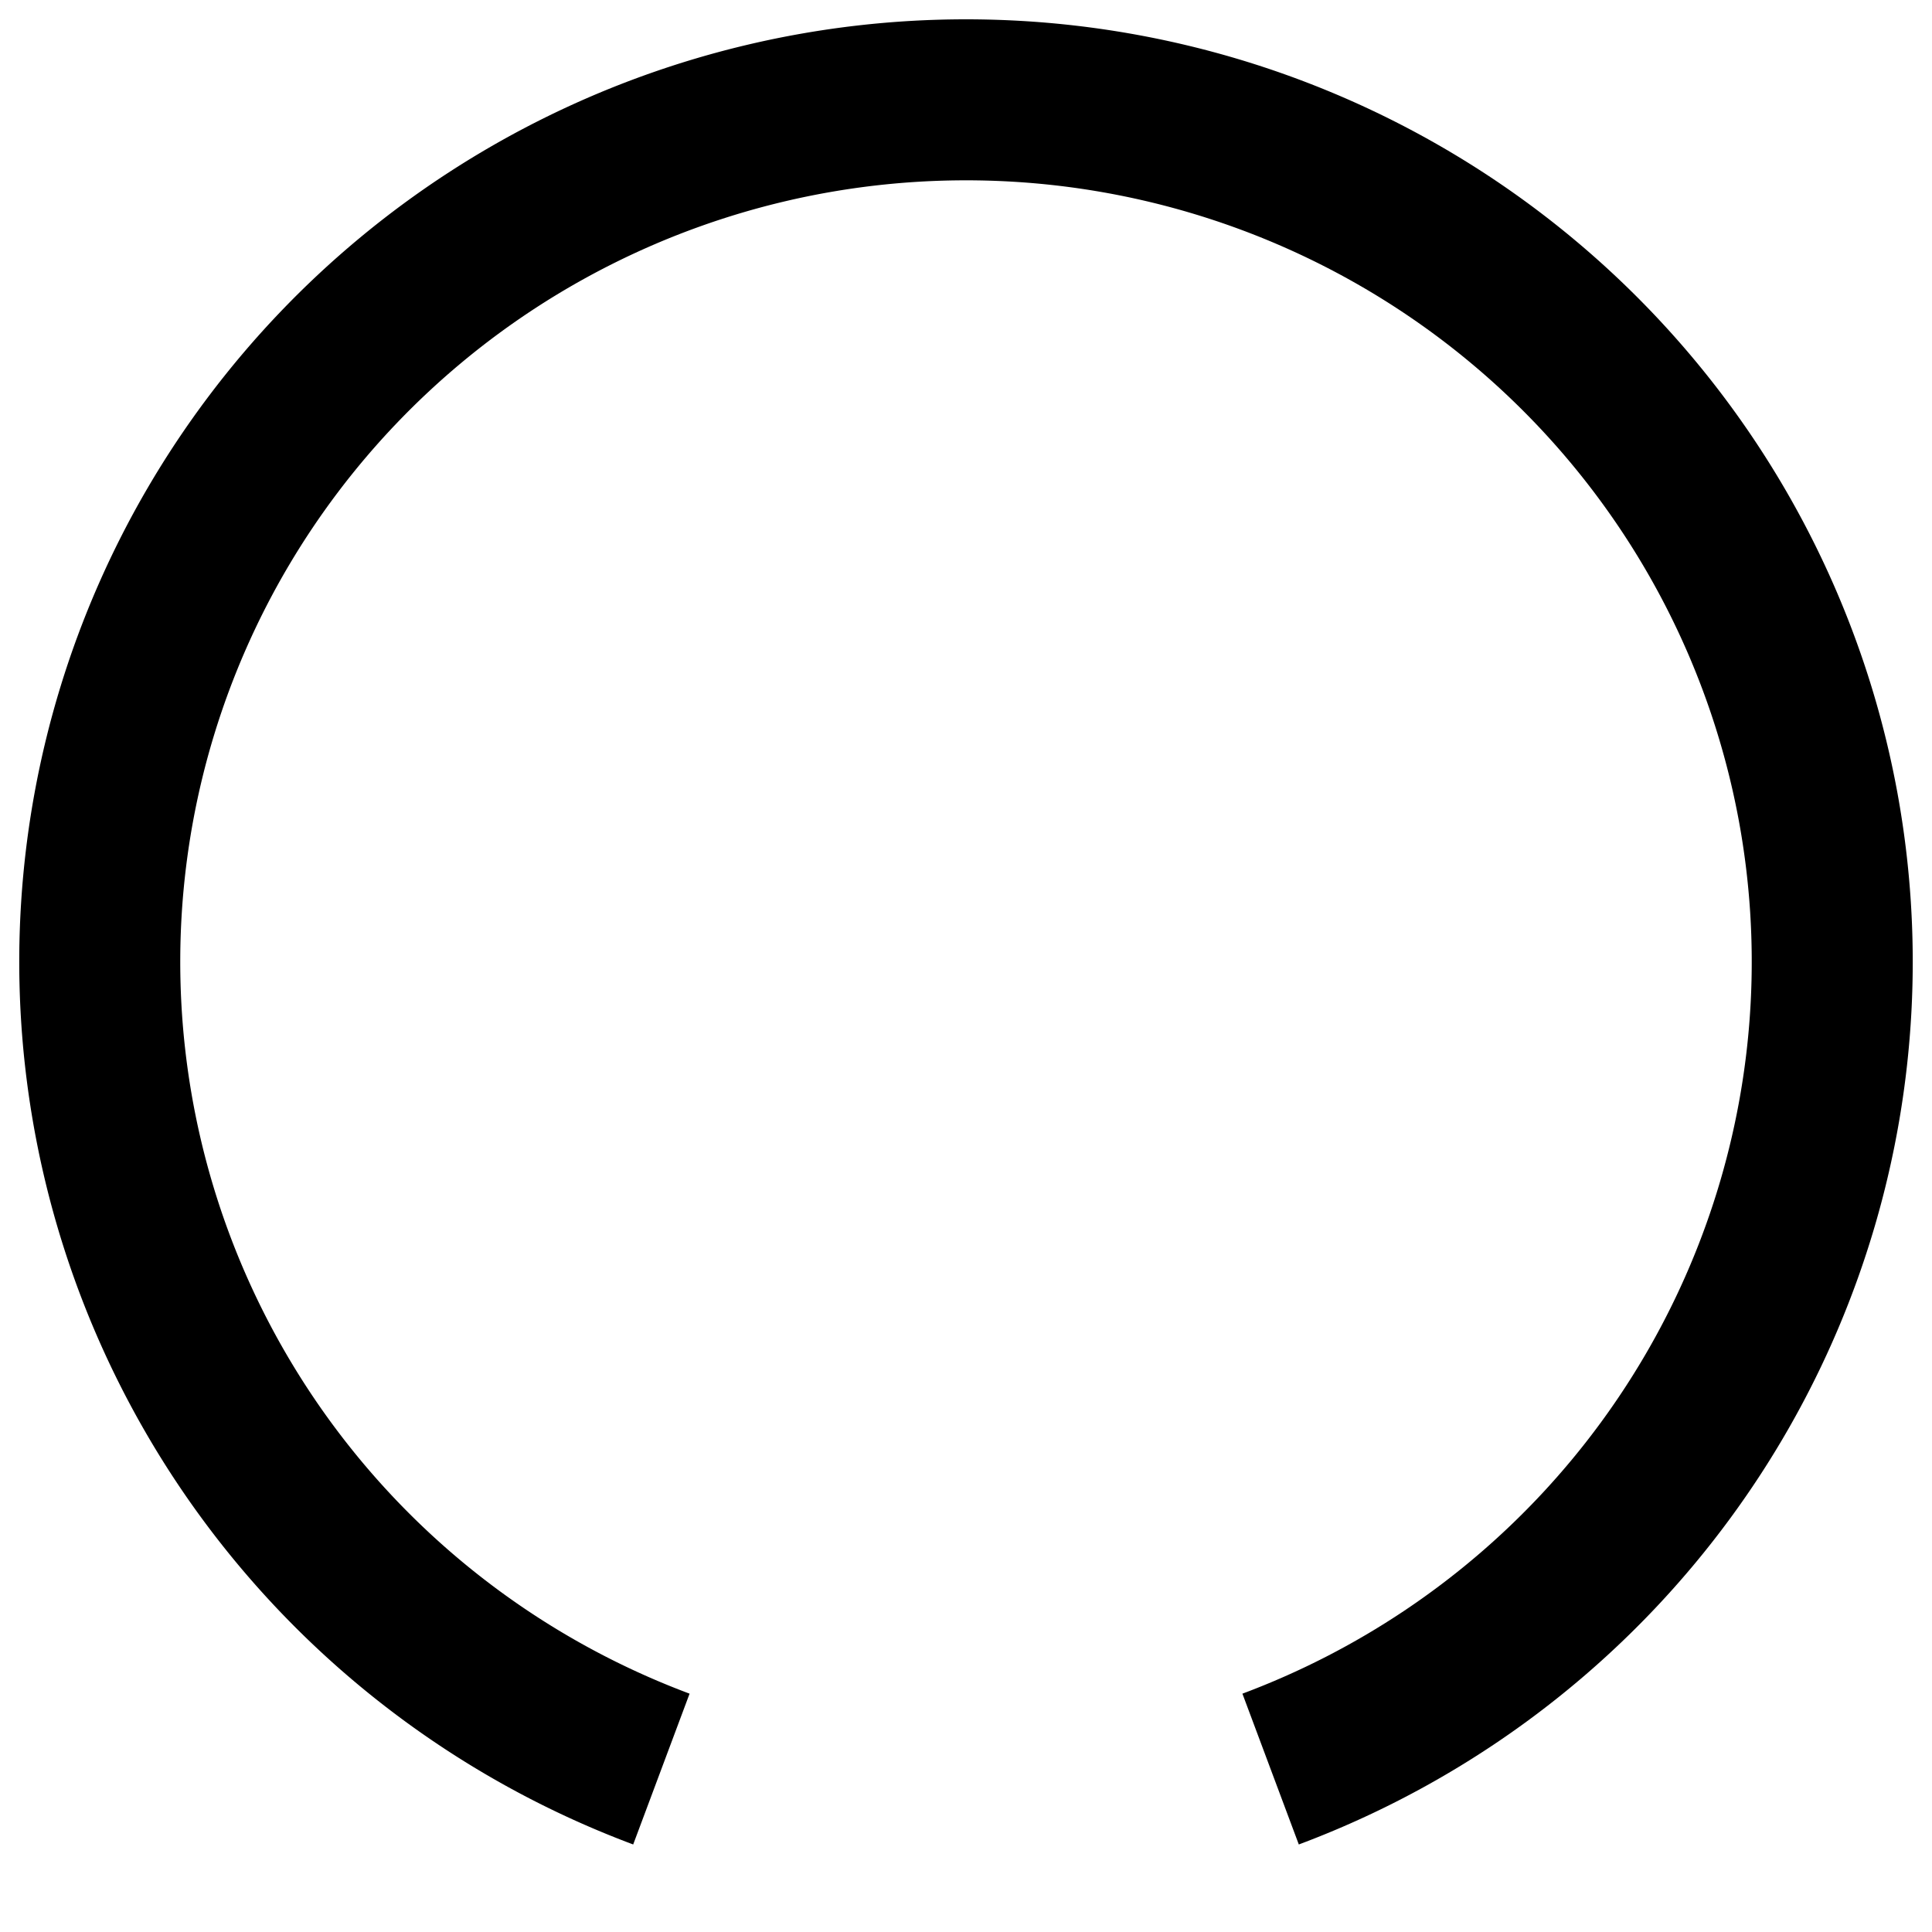 <?xml version="1.0" encoding="UTF-8" standalone="no"?>
<!-- Created with Inkscape (http://www.inkscape.org/) -->

<svg
   width="6mm"
   height="6mm"
   viewBox="0 0 6 6"
   version="1.1"
   id="svg257"
   inkscape:version="1.2.2 (b0a8486, 2022-12-01)"
   sodipodi:docname="FlatKnobSmall_bg.svg"
   xmlns:inkscape="http://www.inkscape.org/namespaces/inkscape"
   xmlns:sodipodi="http://sodipodi.sourceforge.net/DTD/sodipodi-0.dtd"
   xmlns="http://www.w3.org/2000/svg"
   xmlns:svg="http://www.w3.org/2000/svg">
  <sodipodi:namedview
     id="namedview259"
     pagecolor="#ffffff"
     bordercolor="#000000"
     borderopacity="0.25"
     inkscape:showpageshadow="2"
     inkscape:pageopacity="0.0"
     inkscape:pagecheckerboard="0"
     inkscape:deskcolor="#d1d1d1"
     inkscape:document-units="mm"
     showgrid="false"
     inkscape:zoom="22.627417"
     inkscape:cx="6.8279999"
     inkscape:cy="11.247417"
     inkscape:window-width="1920"
     inkscape:window-height="1019"
     inkscape:window-x="0"
     inkscape:window-y="0"
     inkscape:window-maximized="1"
     inkscape:current-layer="layer1" />
  <defs
     id="defs254" />
  <g
     inkscape:label="Layer 1"
     inkscape:groupmode="layer"
     id="layer1">
    <path
       style="fill:#000000;fill-opacity:0;stroke:#000000;stroke-width:0.5;stroke-dasharray:none;stroke-opacity:1"
       id="path5948"
       sodipodi:type="arc"
       sodipodi:cx="3"
       sodipodi:cy="2.9877534"
       sodipodi:rx="2.6898623"
       sodipodi:ry="2.6777534"
       sodipodi:start="1.9303342"
       sodipodi:end="1.2112585"
       sodipodi:open="true"
       sodipodi:arc-type="arc"
       d="M 2.054,5.494 A 2.69,2.678 0 0 1 0.353,2.509 2.69,2.678 0 0 1 3,0.31 2.69,2.678 0 0 1 5.647,2.509 2.69,2.678 0 0 1 3.946,5.494" />
  </g>
</svg>
